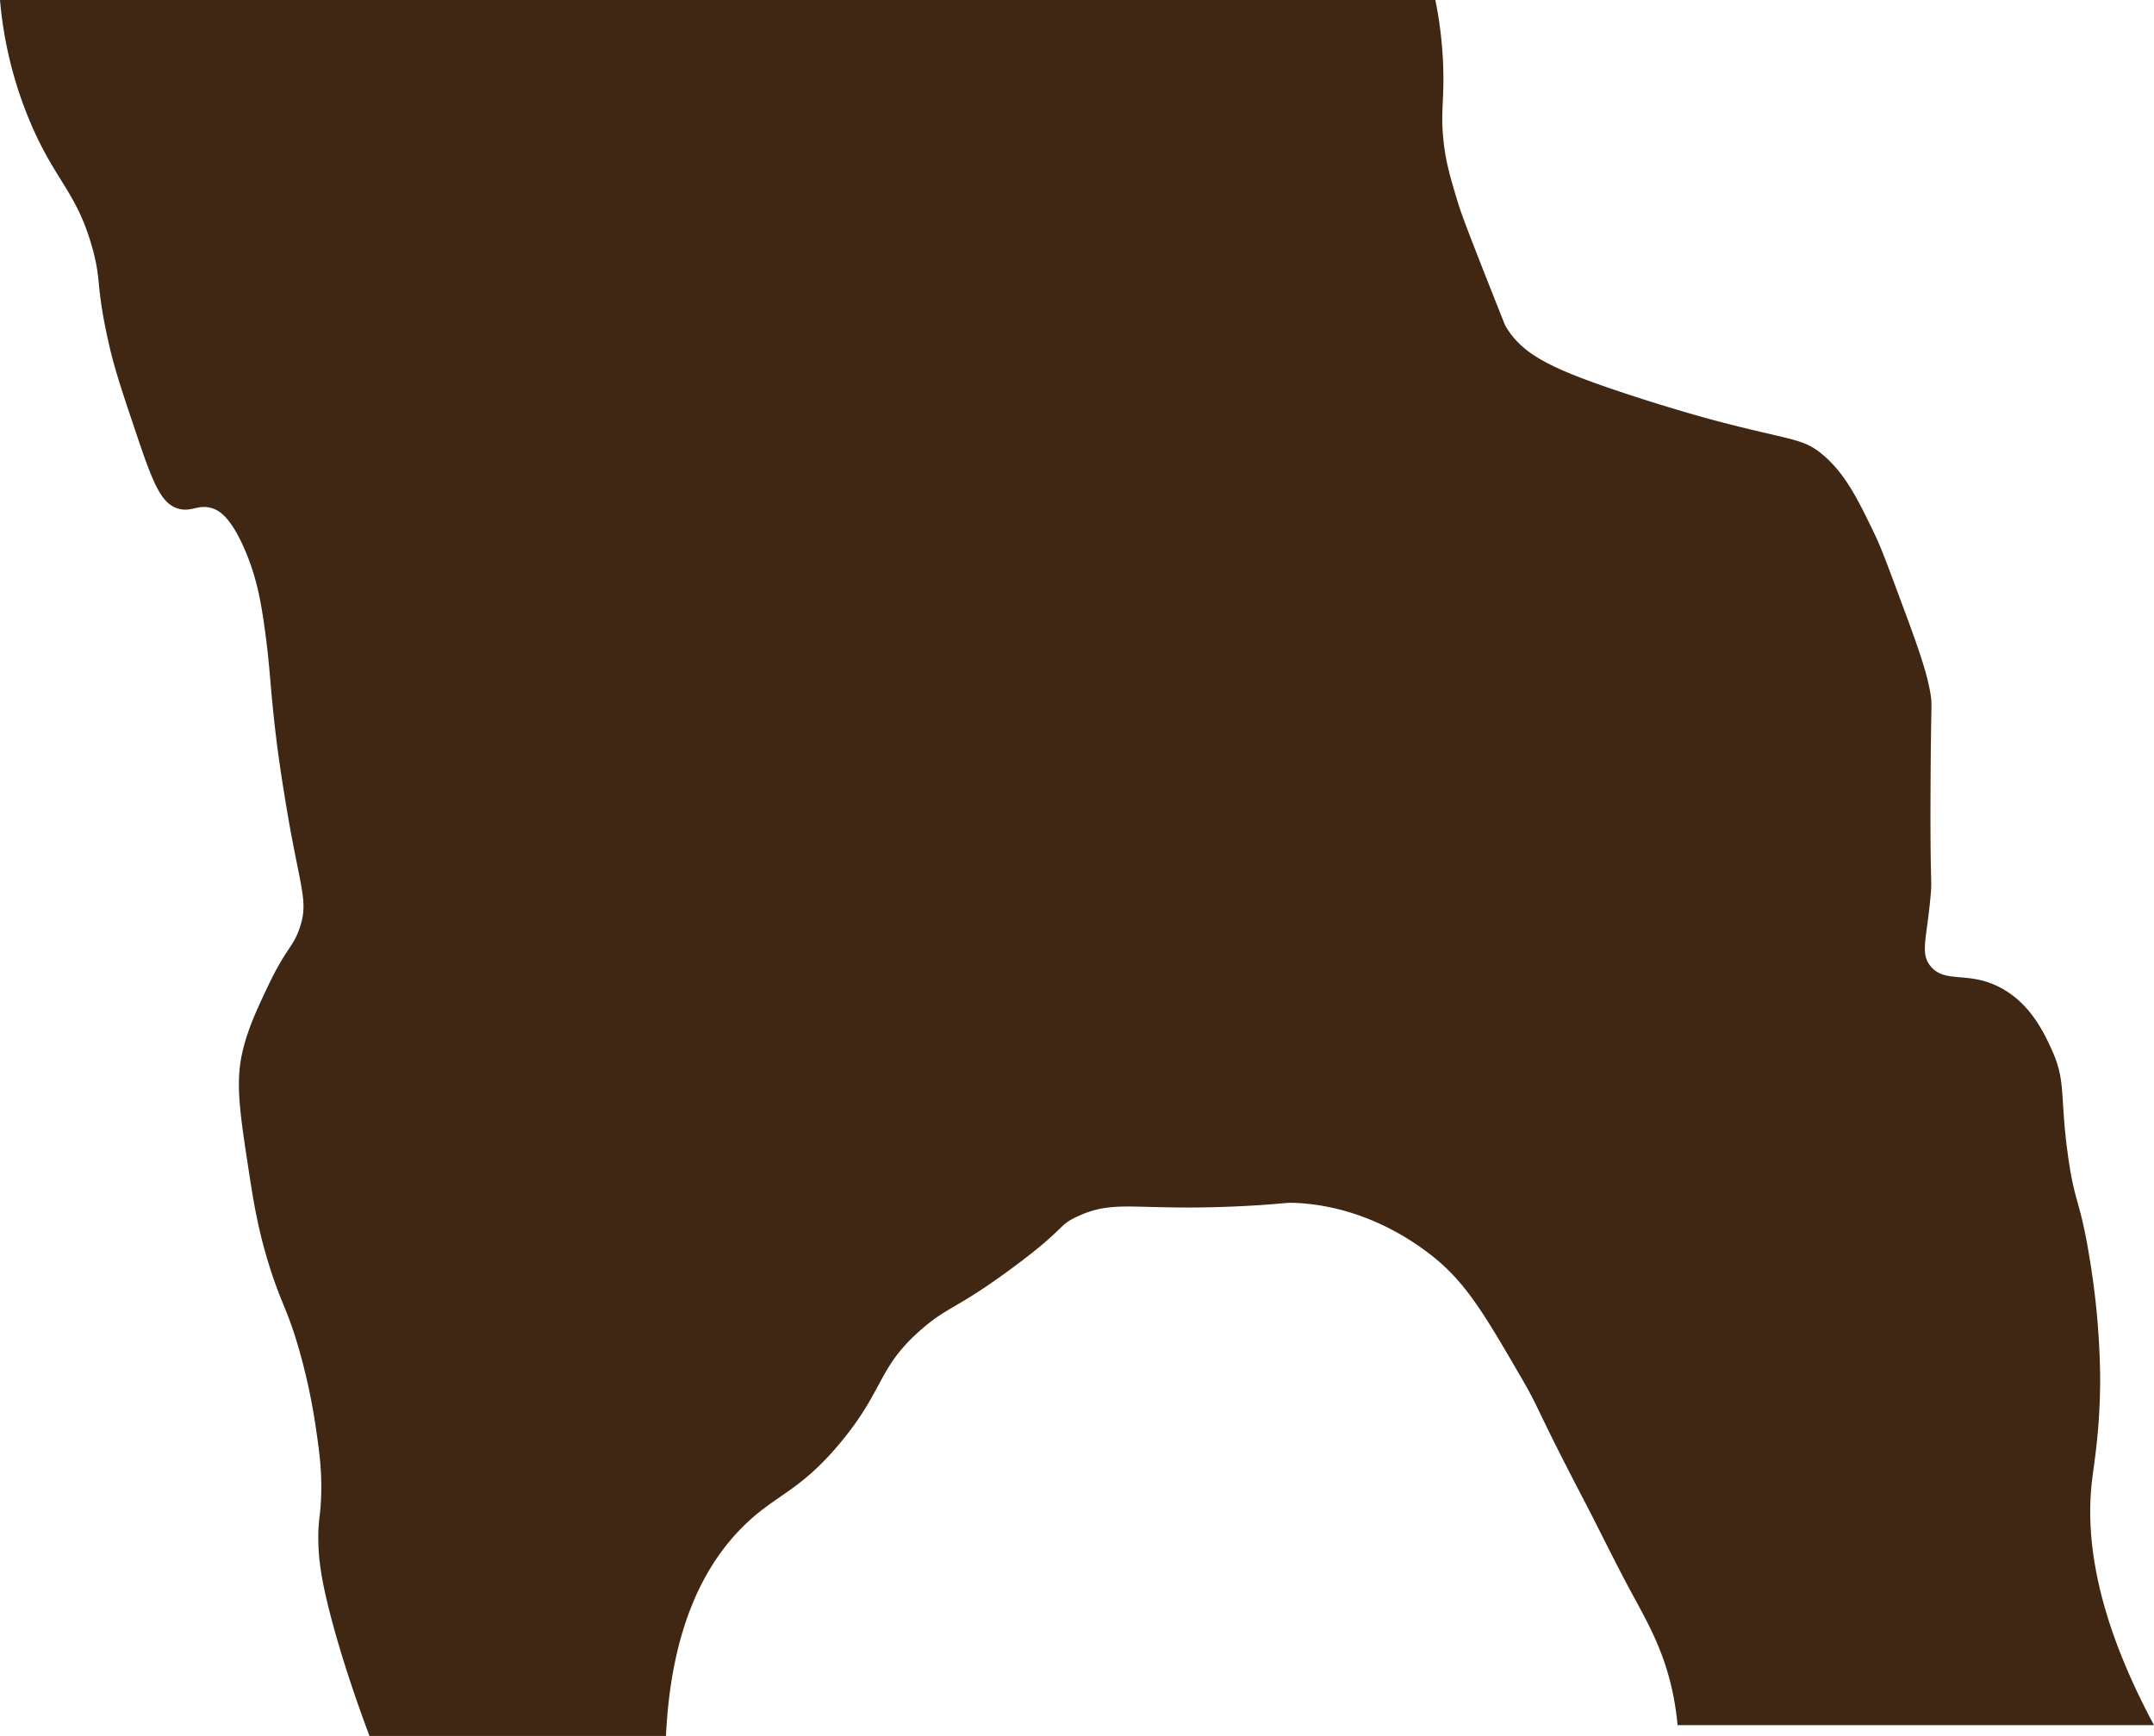 <svg xmlns="http://www.w3.org/2000/svg" width="704.327" height="567.664" viewBox="0 0 704.327 567.664">
  <title>DarkBgRock_11</title>
  <path d="M120.812,567.664h96.955c1.748-37.261,13.788-56.8,24.5-67.768,11.043-11.306,18.734-11.511,32.563-28.163,14.5-17.457,12-24.406,26.4-36.964,8.836-7.706,11.55-6.637,29.924-20.243,17.9-13.258,14.466-13.635,21.122-16.721,12.961-6.011,19.256-1.453,56.326-3.521,11.9-.664,11.333-1.138,15.842-.88,22.625,1.294,38.724,13.339,43.125,16.722,11.591,8.909,17.7,19.434,29.923,40.485,6.417,11.052,4.325,9.126,20.243,39.6,5.345,10.234,10.341,20.652,15.841,30.8,5.281,9.747,10.308,18.528,13.2,31.684a90.735,90.735,0,0,1,1.76,11.441H704.327c-20.068-37.382-22.271-63.143-20.252-80.089.716-6.009,2.736-17.391,2.64-34.324a254.658,254.658,0,0,0-3.52-38.724c-3.12-19.071-4.81-17.214-7.041-33.444-2.669-19.425-.487-23.828-5.28-34.324-2.422-5.3-6.848-14.994-16.722-20.242-10.567-5.616-18.105-1.218-22.883-7.041-3.449-4.2-1.292-8.654,0-22.882.575-6.326-.187-1.752,0-36.964.142-26.735.561-25.537,0-29.044-1.263-7.893-4.655-17-11.441-35.2-3.3-8.861-5-13.377-7.041-17.6-5.2-10.746-9.332-19.275-16.722-25.523-6.662-5.634-10.223-4.551-36.084-11.442-.724-.193-14.732-3.95-31.683-9.681-21.942-7.418-30.847-12.067-36.084-21.122-.115-.2-1.252-3.069-3.521-8.8-9.938-25.11-11.108-28.5-12.321-32.564-2.215-7.412-3.666-12.269-4.4-19.362-.84-8.107.022-11.74,0-20.242A130.378,130.378,0,0,0,469.331,0H0A131.655,131.655,0,0,0,11.68,44.005C19.241,60.1,25.425,64.07,30.162,80.969c3.14,11.2.985,11.465,5.28,30.8,1.939,8.726,4.52,16.378,9.682,31.683,5.176,15.348,7.854,21.36,13.2,22.883,4.441,1.265,6.659-1.726,11.441,0,1.763.636,5.748,2.589,10.561,14.081,3.567,8.515,4.947,15.959,6.161,24.643,1.524,10.9,1.728,16.173,2.64,25.523,1.406,14.4,3.211,25.346,4.4,32.563,4.55,27.59,7.567,31.412,4.4,40.485C95.7,310.023,93.635,309.756,87.368,323c-3.067,6.48-6.127,12.944-7.921,20.242-2.559,10.413-1.119,19.85,1.761,38.725,1.561,10.236,3.042,19.939,7.04,32.563,3.874,12.231,5.847,13.739,9.681,27.284a195.153,195.153,0,0,1,5.281,24.642c1.216,8.245,2.159,14.871,1.76,23.763-.256,5.716-.8,6.349-.88,11.441-.117,7.2.842,13.394,2.64,21.123C111.12,541.647,118.809,562.343,120.812,567.664Z" fill="#3f2714"/>
</svg>
